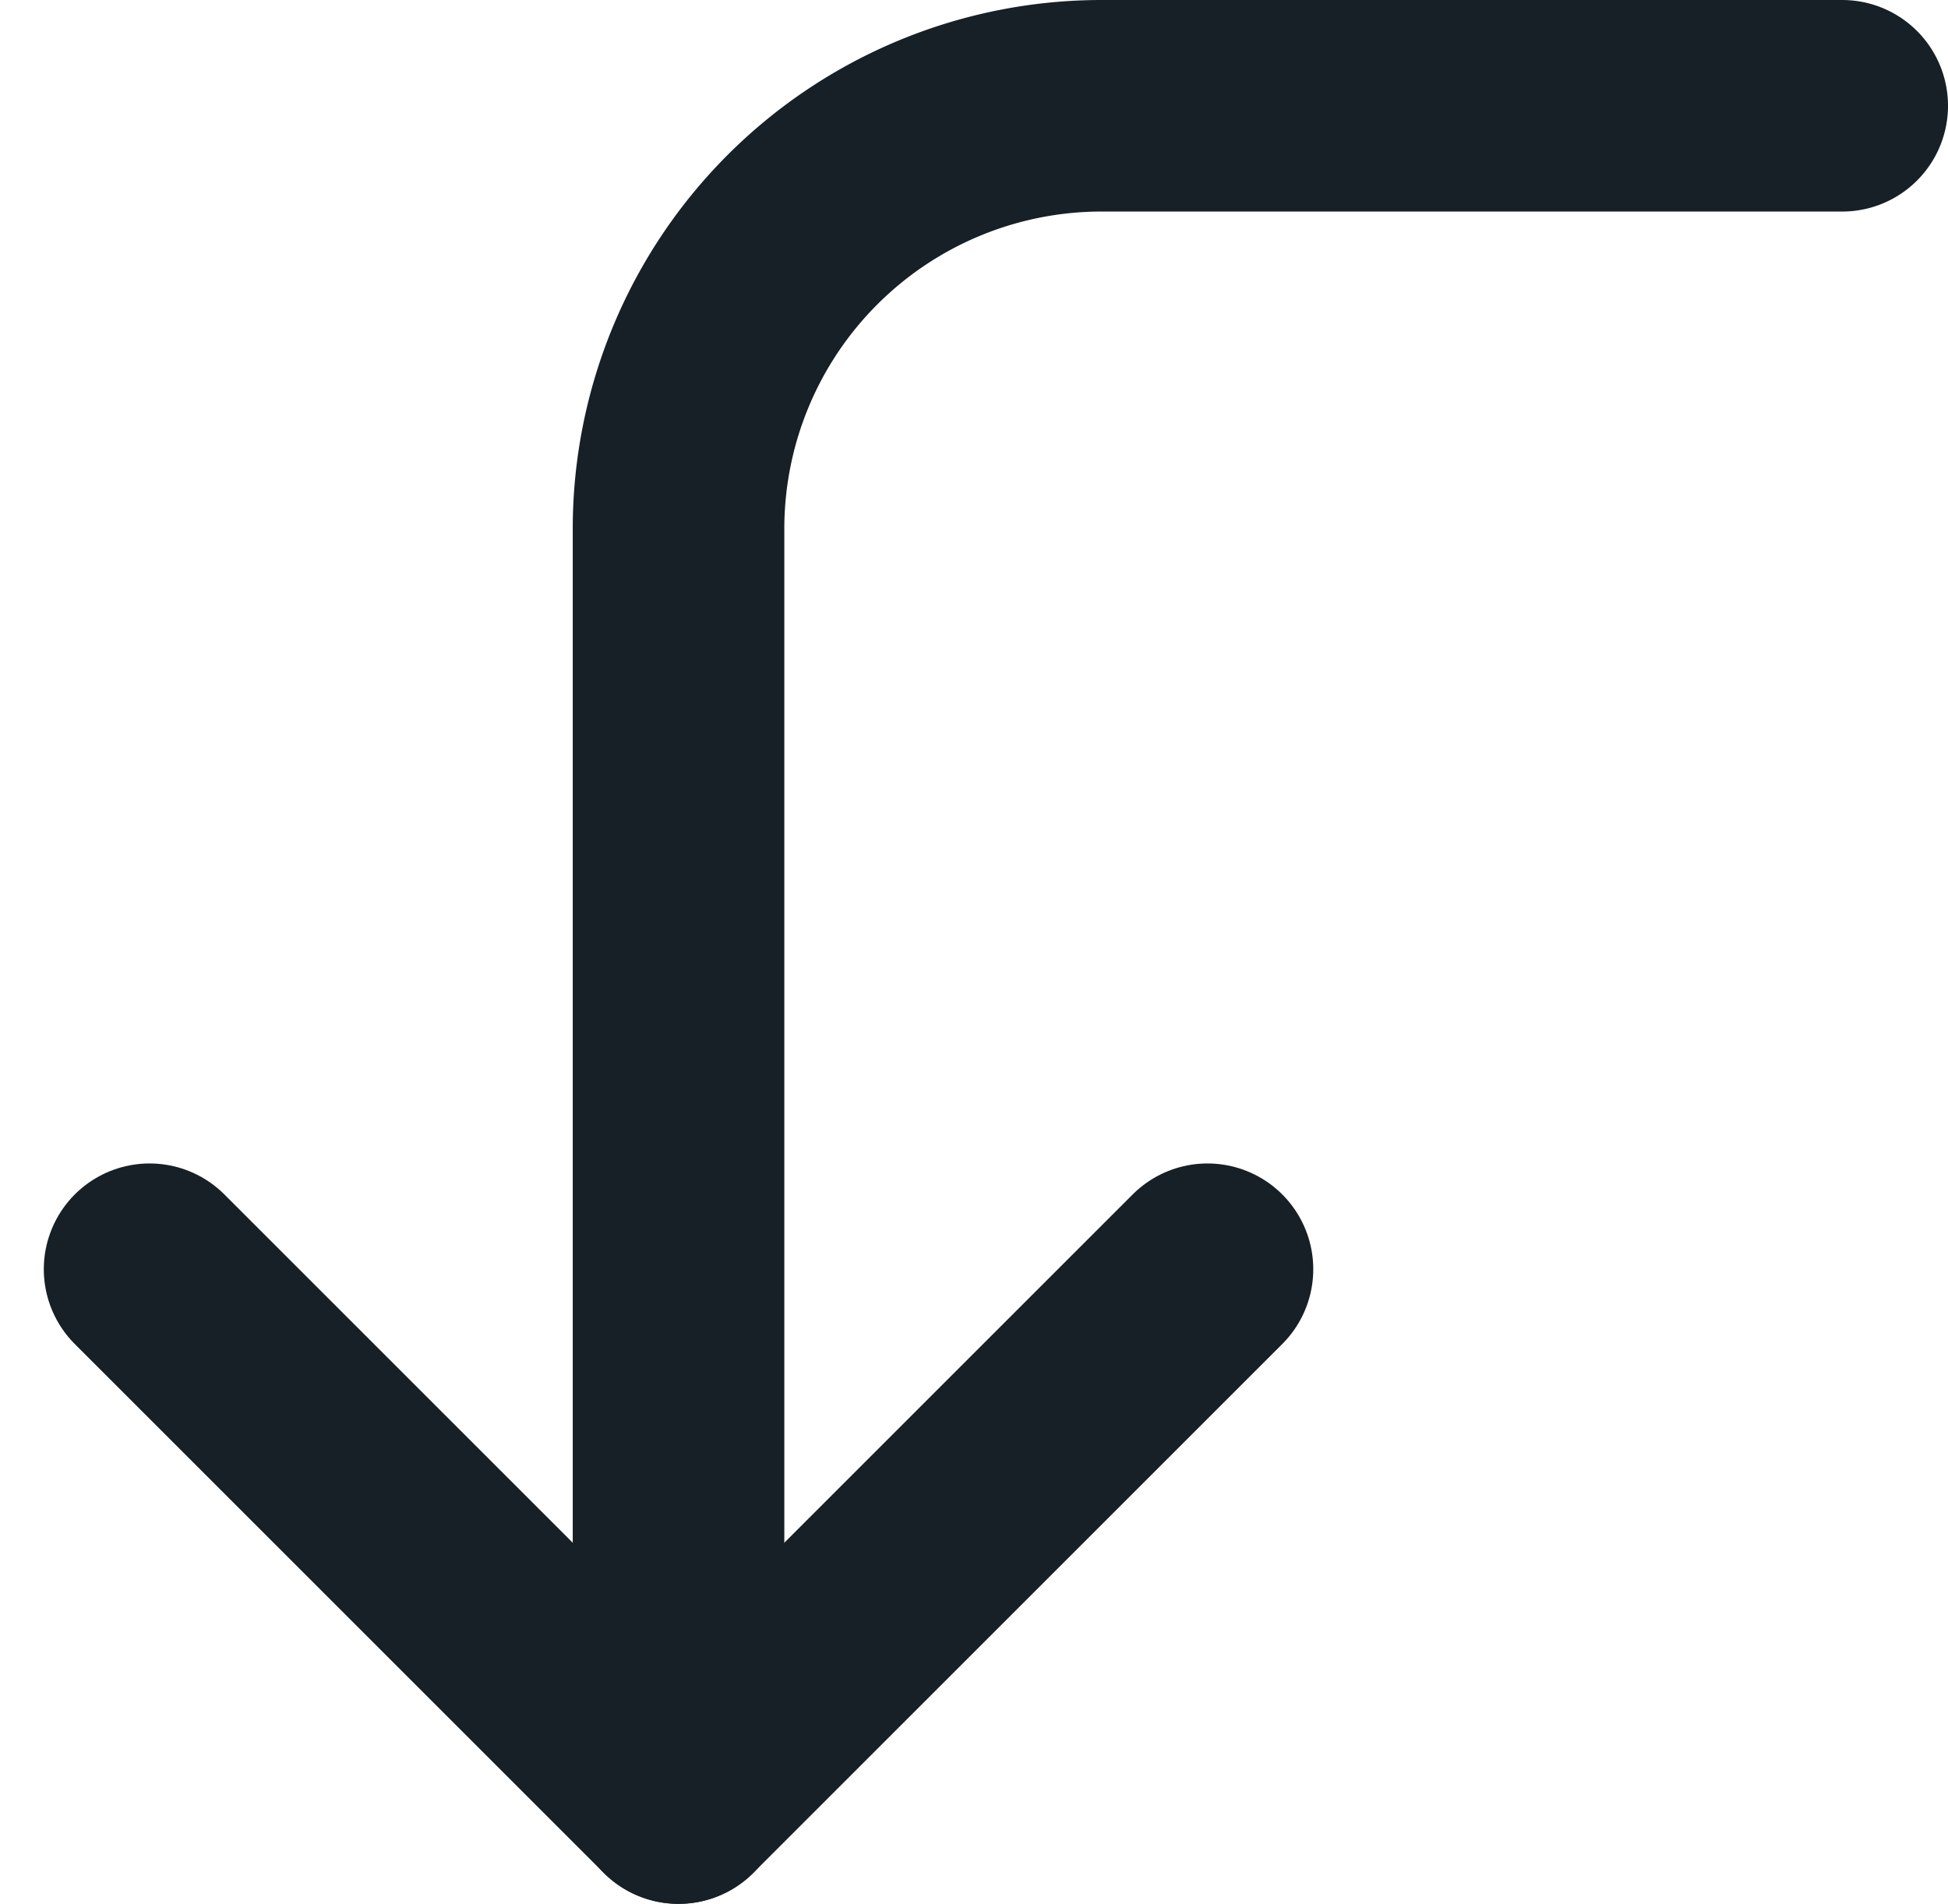 <svg xmlns="http://www.w3.org/2000/svg" width="18.414" height="18" viewBox="0 0 18.414 18">
  <g id="corner-left-down" transform="translate(-2.586 -3)">
    <path id="Path_37945" data-name="Path 37945" d="M14,15,9,20,4,15" fill="none" stroke="#172026" stroke-linecap="round" stroke-linejoin="round" stroke-width="2"/>
    <path id="Path_37946" data-name="Path 37946" d="M20,4H13A4,4,0,0,0,9,8V20" fill="none" stroke="#172026" stroke-linecap="round" stroke-linejoin="round" stroke-width="2"/>
  </g>
</svg>
